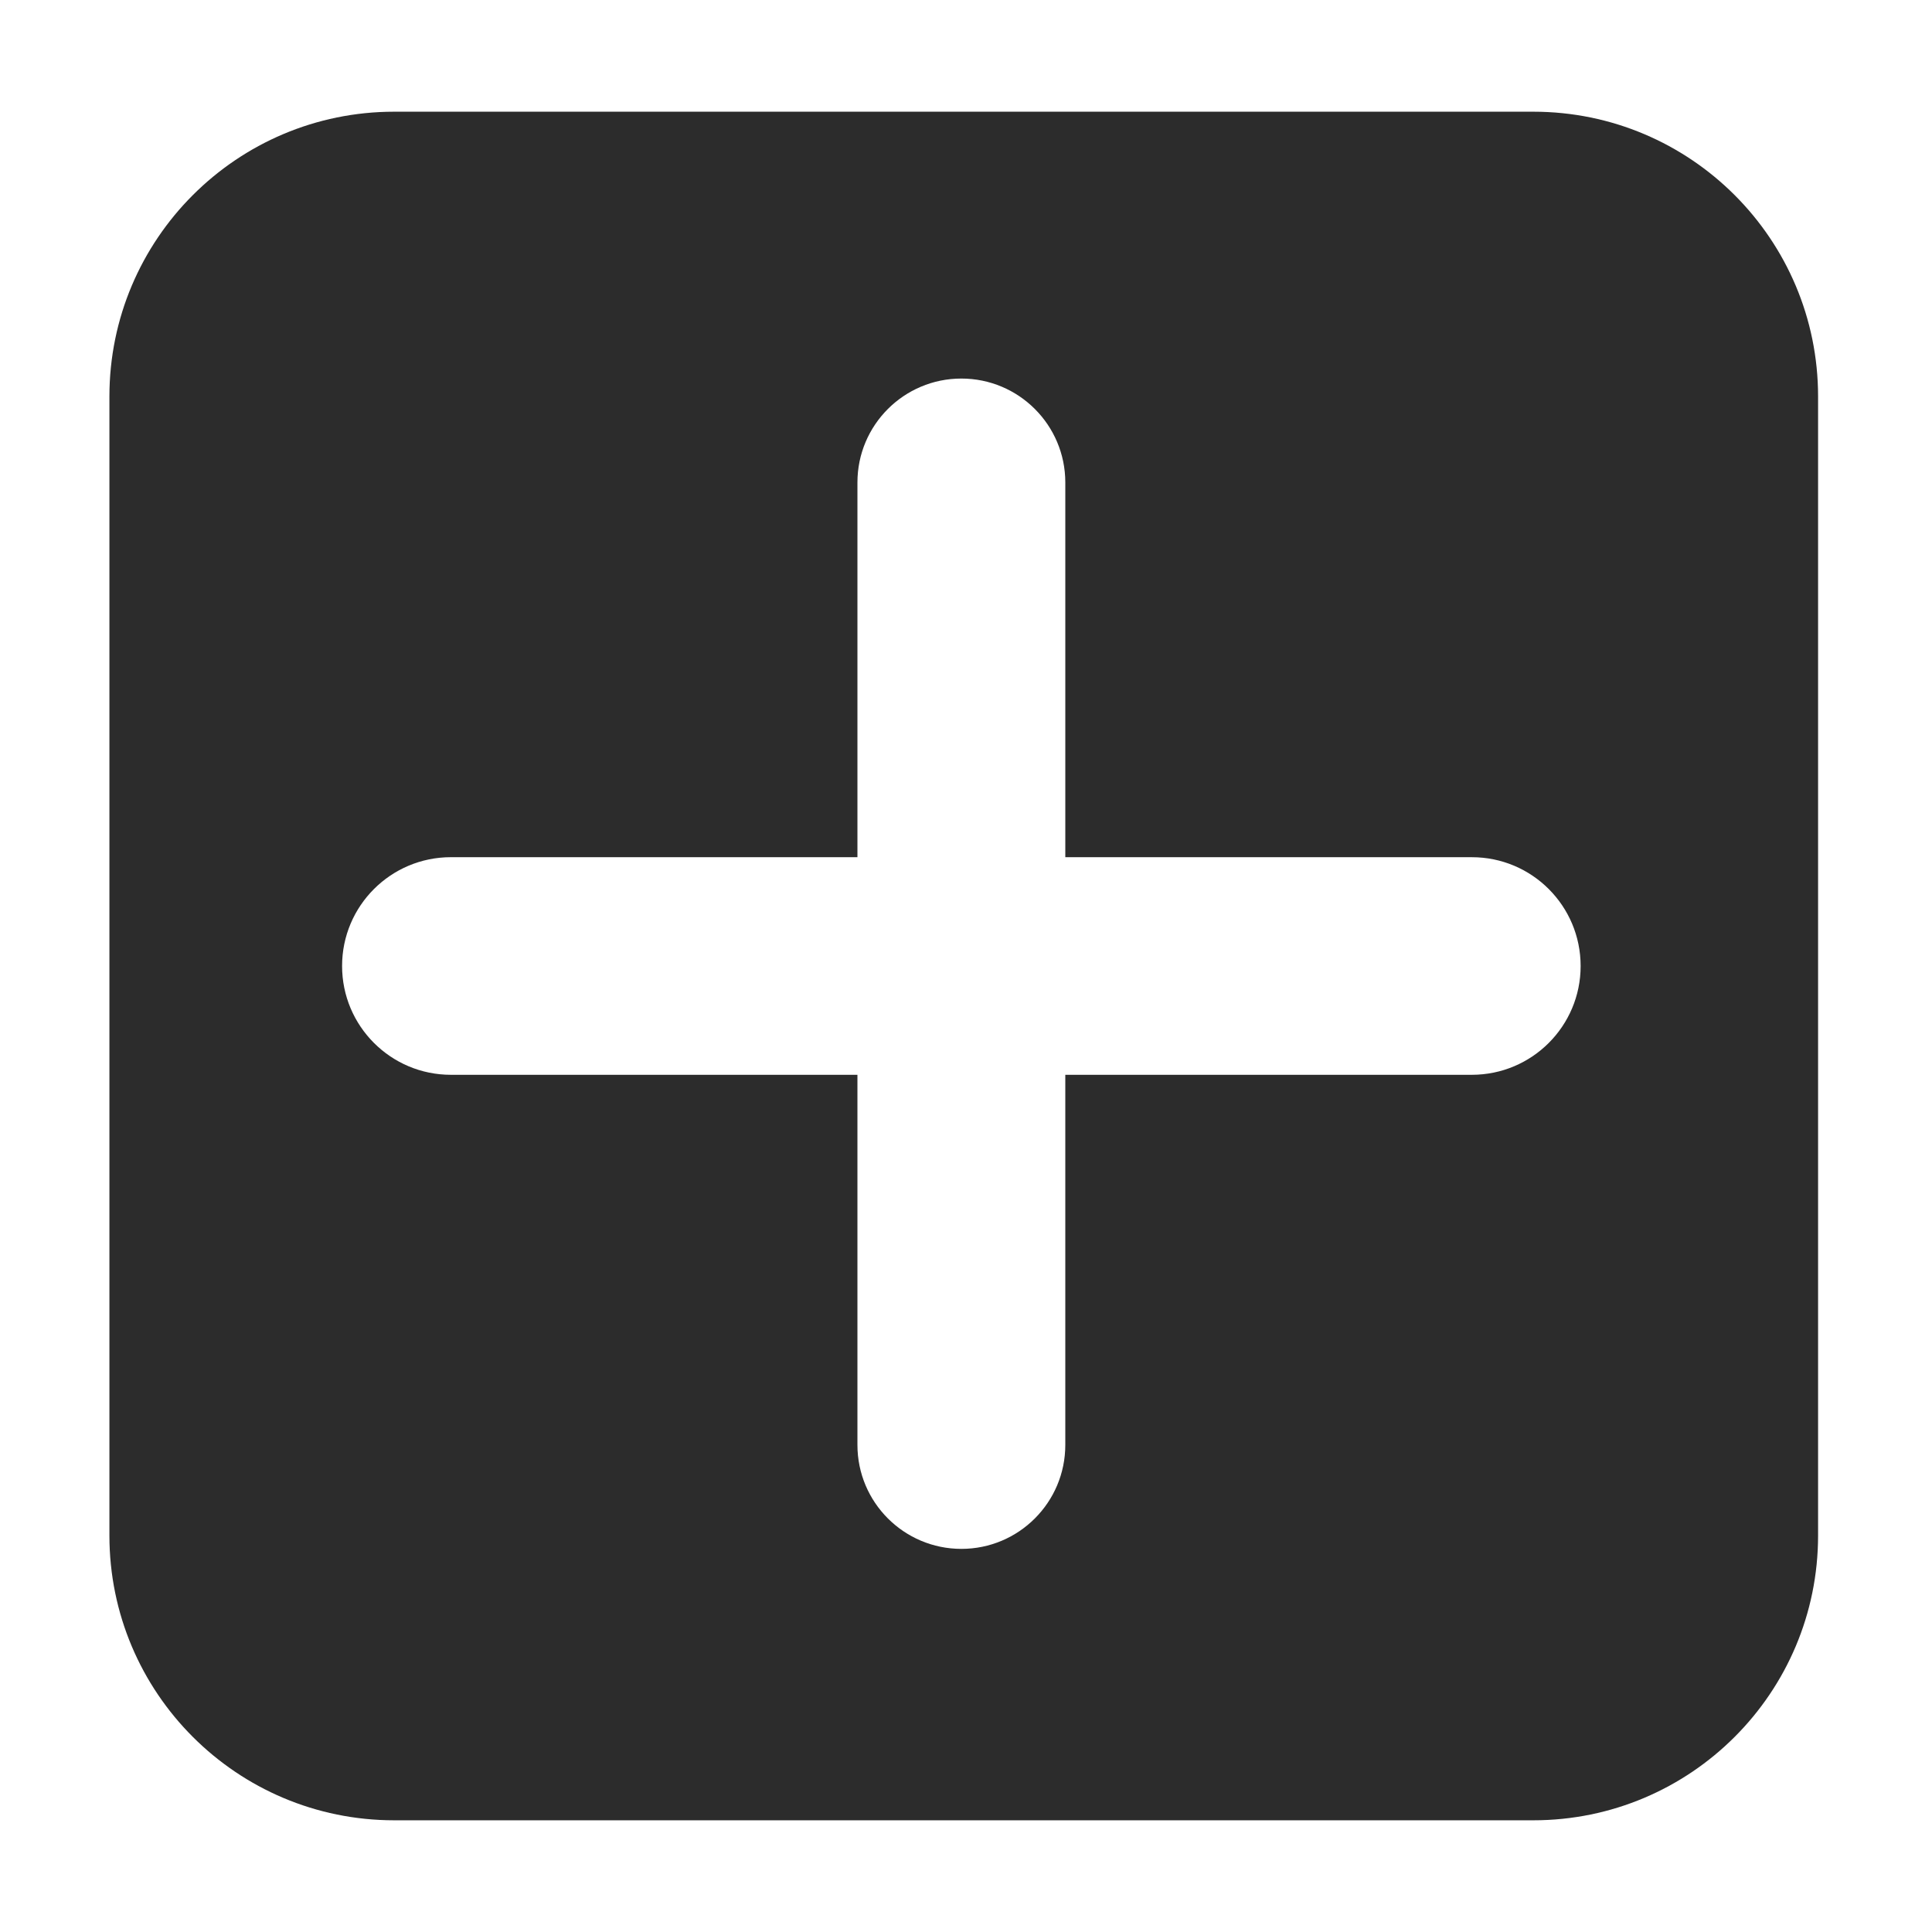 <?xml version="1.0" standalone="no"?><!DOCTYPE svg PUBLIC "-//W3C//DTD SVG 1.1//EN" "http://www.w3.org/Graphics/SVG/1.1/DTD/svg11.dtd"><svg t="1533294409520" class="icon" style="" viewBox="0 0 1024 1024" version="1.1" xmlns="http://www.w3.org/2000/svg" p-id="2940" xmlns:xlink="http://www.w3.org/1999/xlink" width="32" height="32"><defs><style type="text/css"></style></defs><path d="M812.679 59.205 208.932 59.205c-83.363 0-150.94 67.578-150.94 150.936l0 603.724c0 83.358 67.577 150.929 150.94 150.929l603.747 0c83.363 0 150.94-67.572 150.94-150.929L963.619 210.141C963.619 126.784 896.042 59.205 812.679 59.205zM780.1 569.667l-215.466 0-0.002 196.174c0 30.421-24.659 55.096-55.087 55.096-30.428-0.012-55.092-24.675-55.087-55.096L454.458 569.667 238.98 569.667c-31.84 0-57.667-25.825-57.667-57.667-0.005-31.854 25.816-57.674 57.673-57.674l215.473 0.005L454.459 255.727c-0.005-30.421 24.659-55.09 55.087-55.085 30.428 0 55.081 24.658 55.092 55.085l-0.002 198.605 215.465 0.005c31.846-0.012 57.662 25.808 57.667 57.662C837.768 543.842 811.957 569.667 780.1 569.667z" p-id="2941" fill="#2c2c2c"></path></svg>